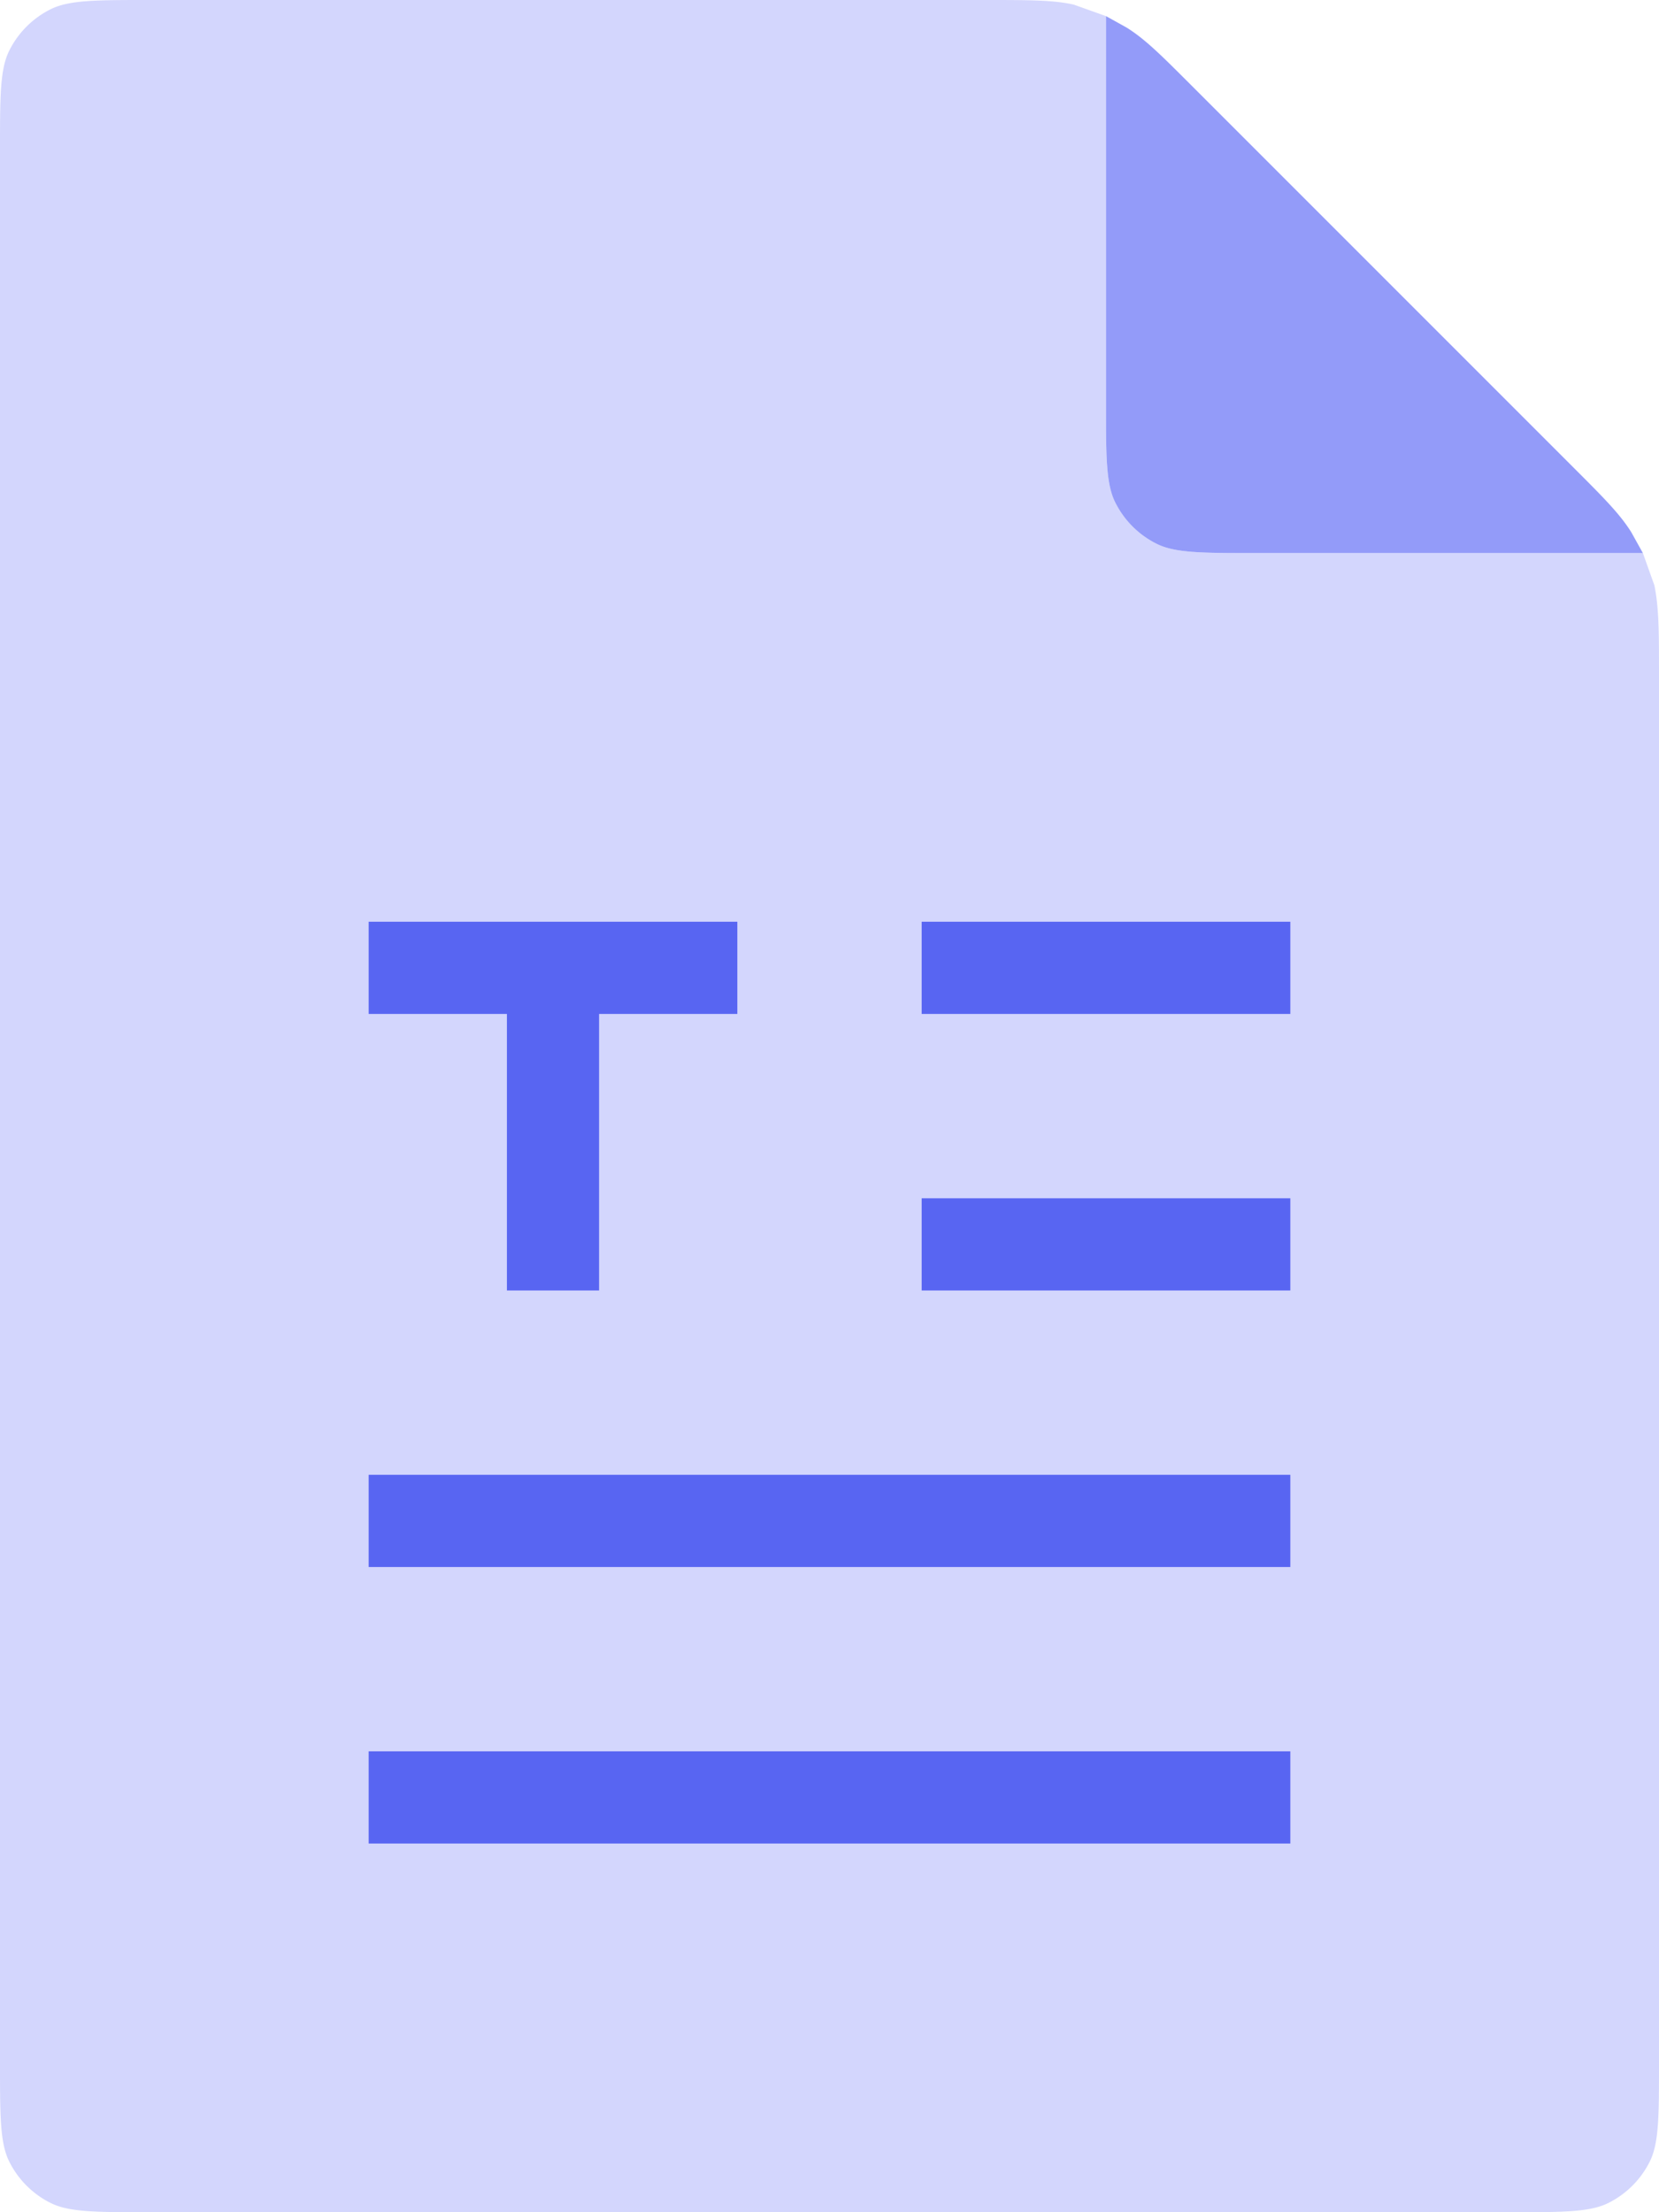 <svg xmlns="http://www.w3.org/2000/svg" fill="none" viewBox="0 0 72 96"><path fill="#d3d6fd" d="M72 29.3v60.3c0 2.2 0 3.4-.4 4.2a4 4 0 0 1-1.8 1.8c-.8.4-2 .4-4.2.4H6.4c-2.2 0-3.4 0-4.2-.4a4 4 0 0 1-1.8-1.8c-.4-.8-.4-2-.4-4.2V6.4C0 4.2 0 3 .4 2.2A4 4 0 0 1 2.2.4C3 0 4.2 0 6.4 0h36.3c2 0 3 0 3.9.2l1.4.5v16.9c0 2.2 0 3.4.4 4.2a4 4 0 0 0 1.8 1.8c.8.4 2 .4 4.2.4h16.9l.5 1.4c.2 1 .2 2 .2 3.9z"/><path fill="#939bf9" d="M68.3 20.3c1.3 1.3 2 2 2.5 2.8l.5.9H54.4c-2.2 0-3.4 0-4.2-.4a4 4 0 0 1-1.8-1.8c-.4-.8-.4-2-.4-4.2V.7l.9.5c.8.5 1.5 1.2 2.8 2.5z"/><path fill="#5865f2" fill-rule="evenodd" d="M56 40H40v4h16zm0 12H40v4h16zM16 64h40v4H16zm40 12H16v4h40zM26 56h-4V44h-6v-4h16v4h-6z" clip-rule="evenodd"/></svg>